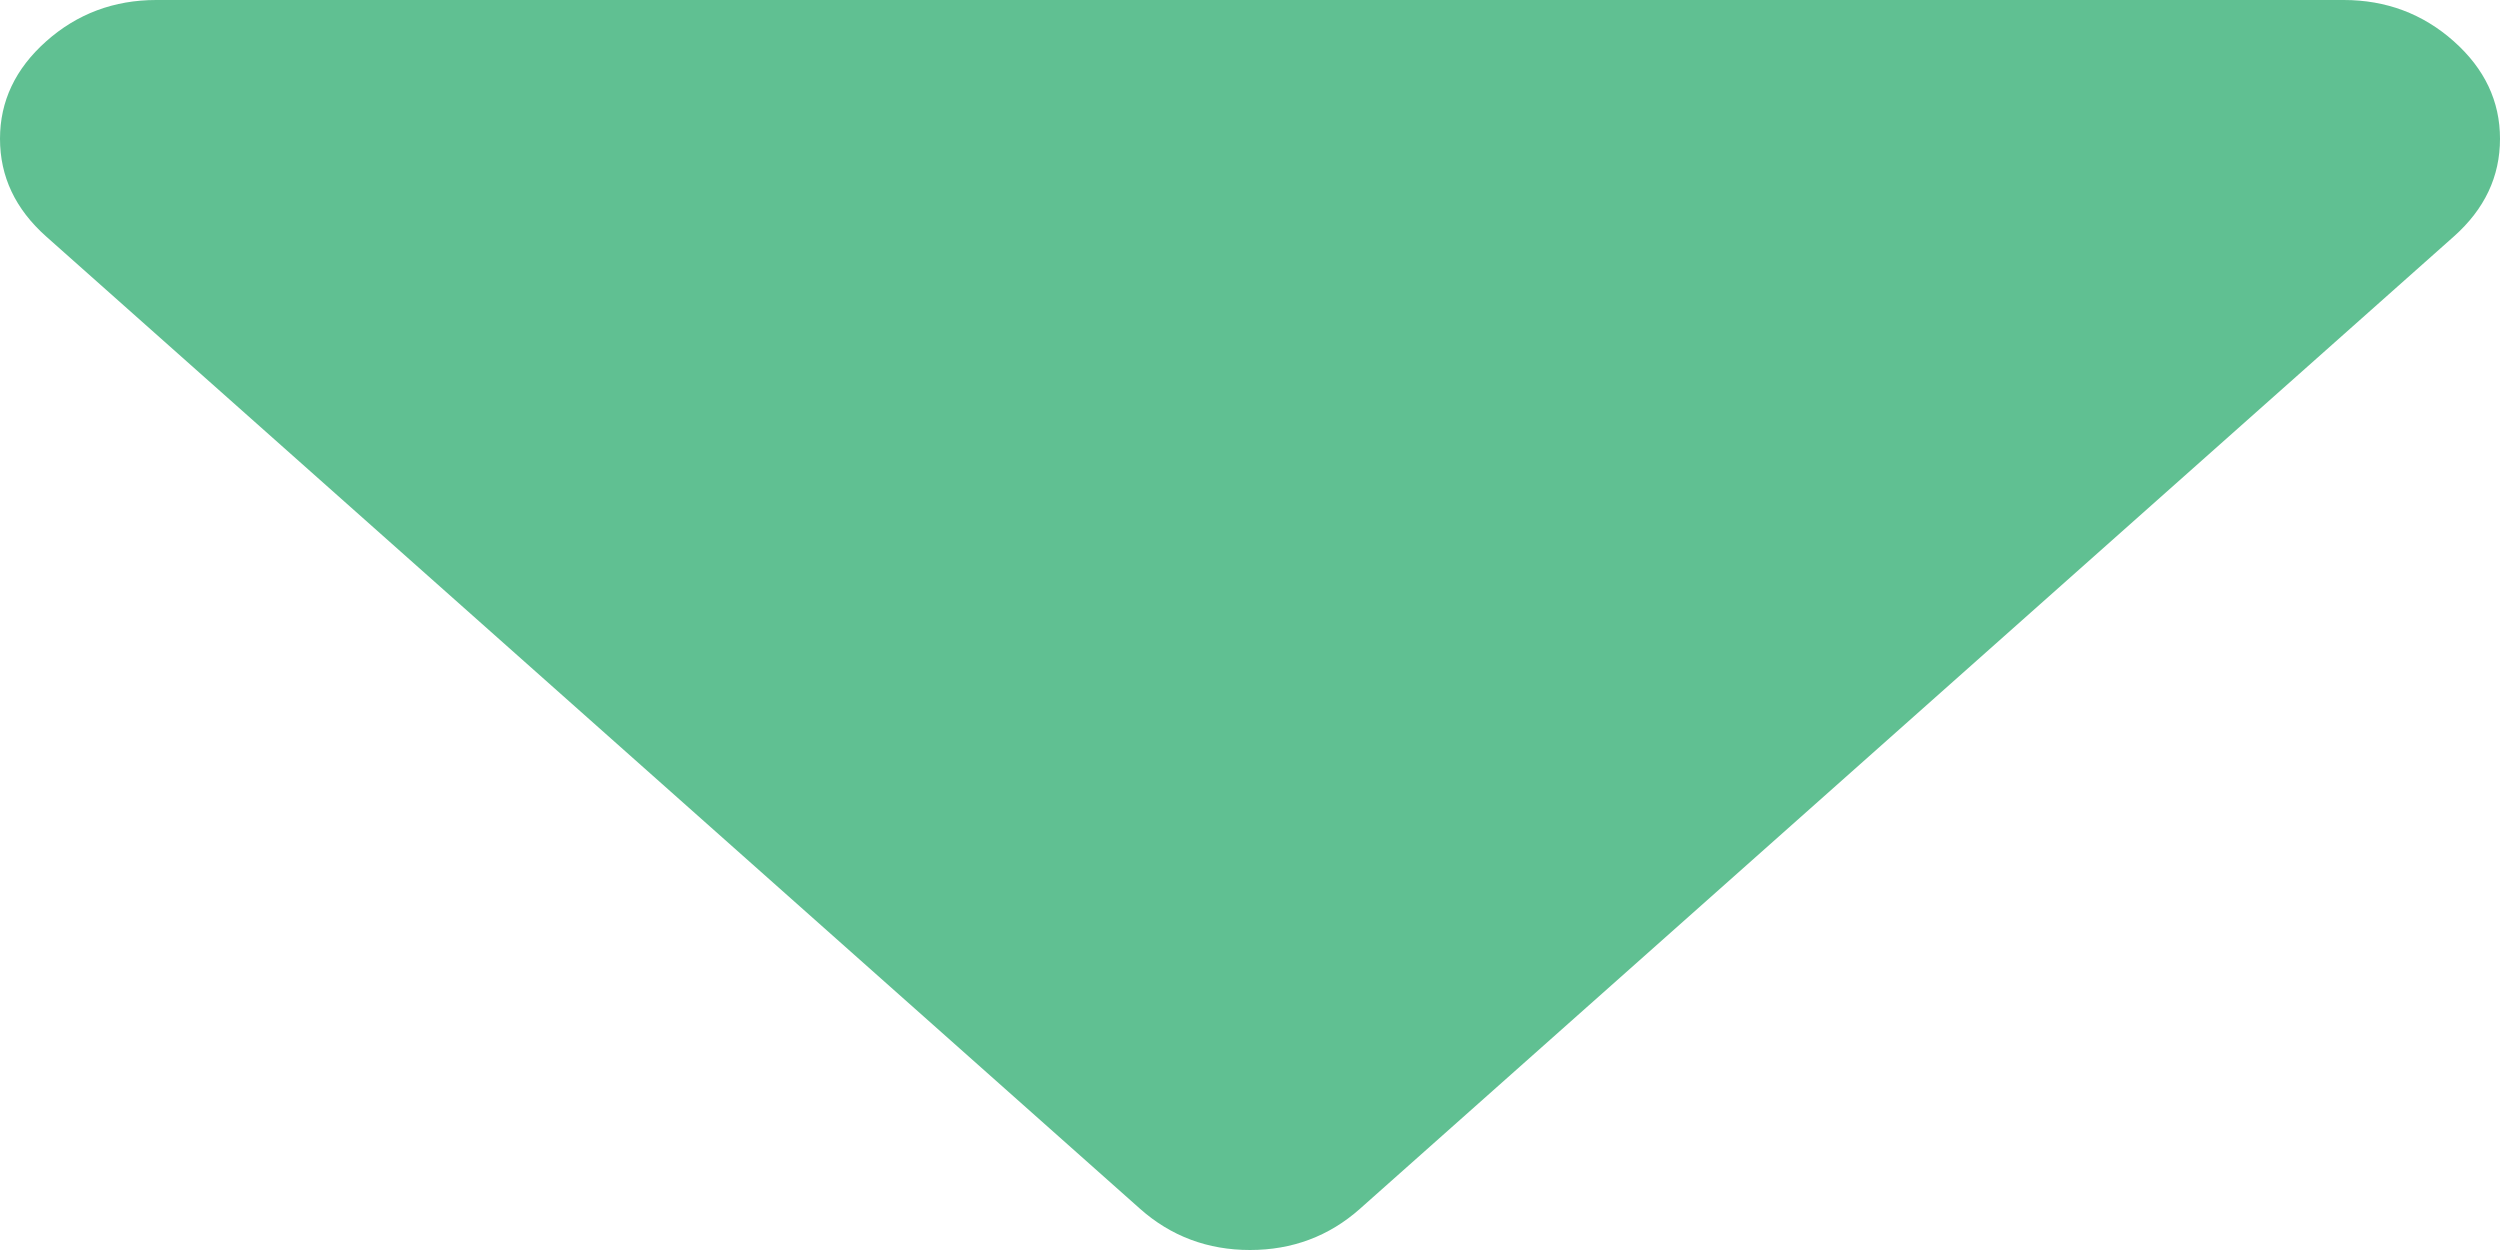 ﻿<?xml version="1.0" encoding="utf-8"?>
<svg version="1.1" xmlns:xlink="http://www.w3.org/1999/xlink" width="8px" height="4px" xmlns="http://www.w3.org/2000/svg">
  <g transform="matrix(1 0 0 1 -50 -706 )">
    <path d="M 0.148 0.132  C 0.049 0.22  0 0.324  0 0.444  C 0 0.565  0.049 0.669  0.148 0.757  L 3.648 3.868  C 3.747 3.956  3.865 4  4 4  C 4.135 4  4.253 3.956  4.352 3.868  L 7.852 0.757  C 7.951 0.669  8 0.565  8 0.444  C 8 0.324  7.951 0.22  7.852 0.132  C 7.753 0.044  7.635 0  7.5 0  L 0.5 0  C 0.365 0  0.247 0.044  0.148 0.132  Z " fill-rule="nonzero" fill="#60c092" stroke="none" transform="matrix(1 0 0 1 50 706 )" />
  </g>
</svg>